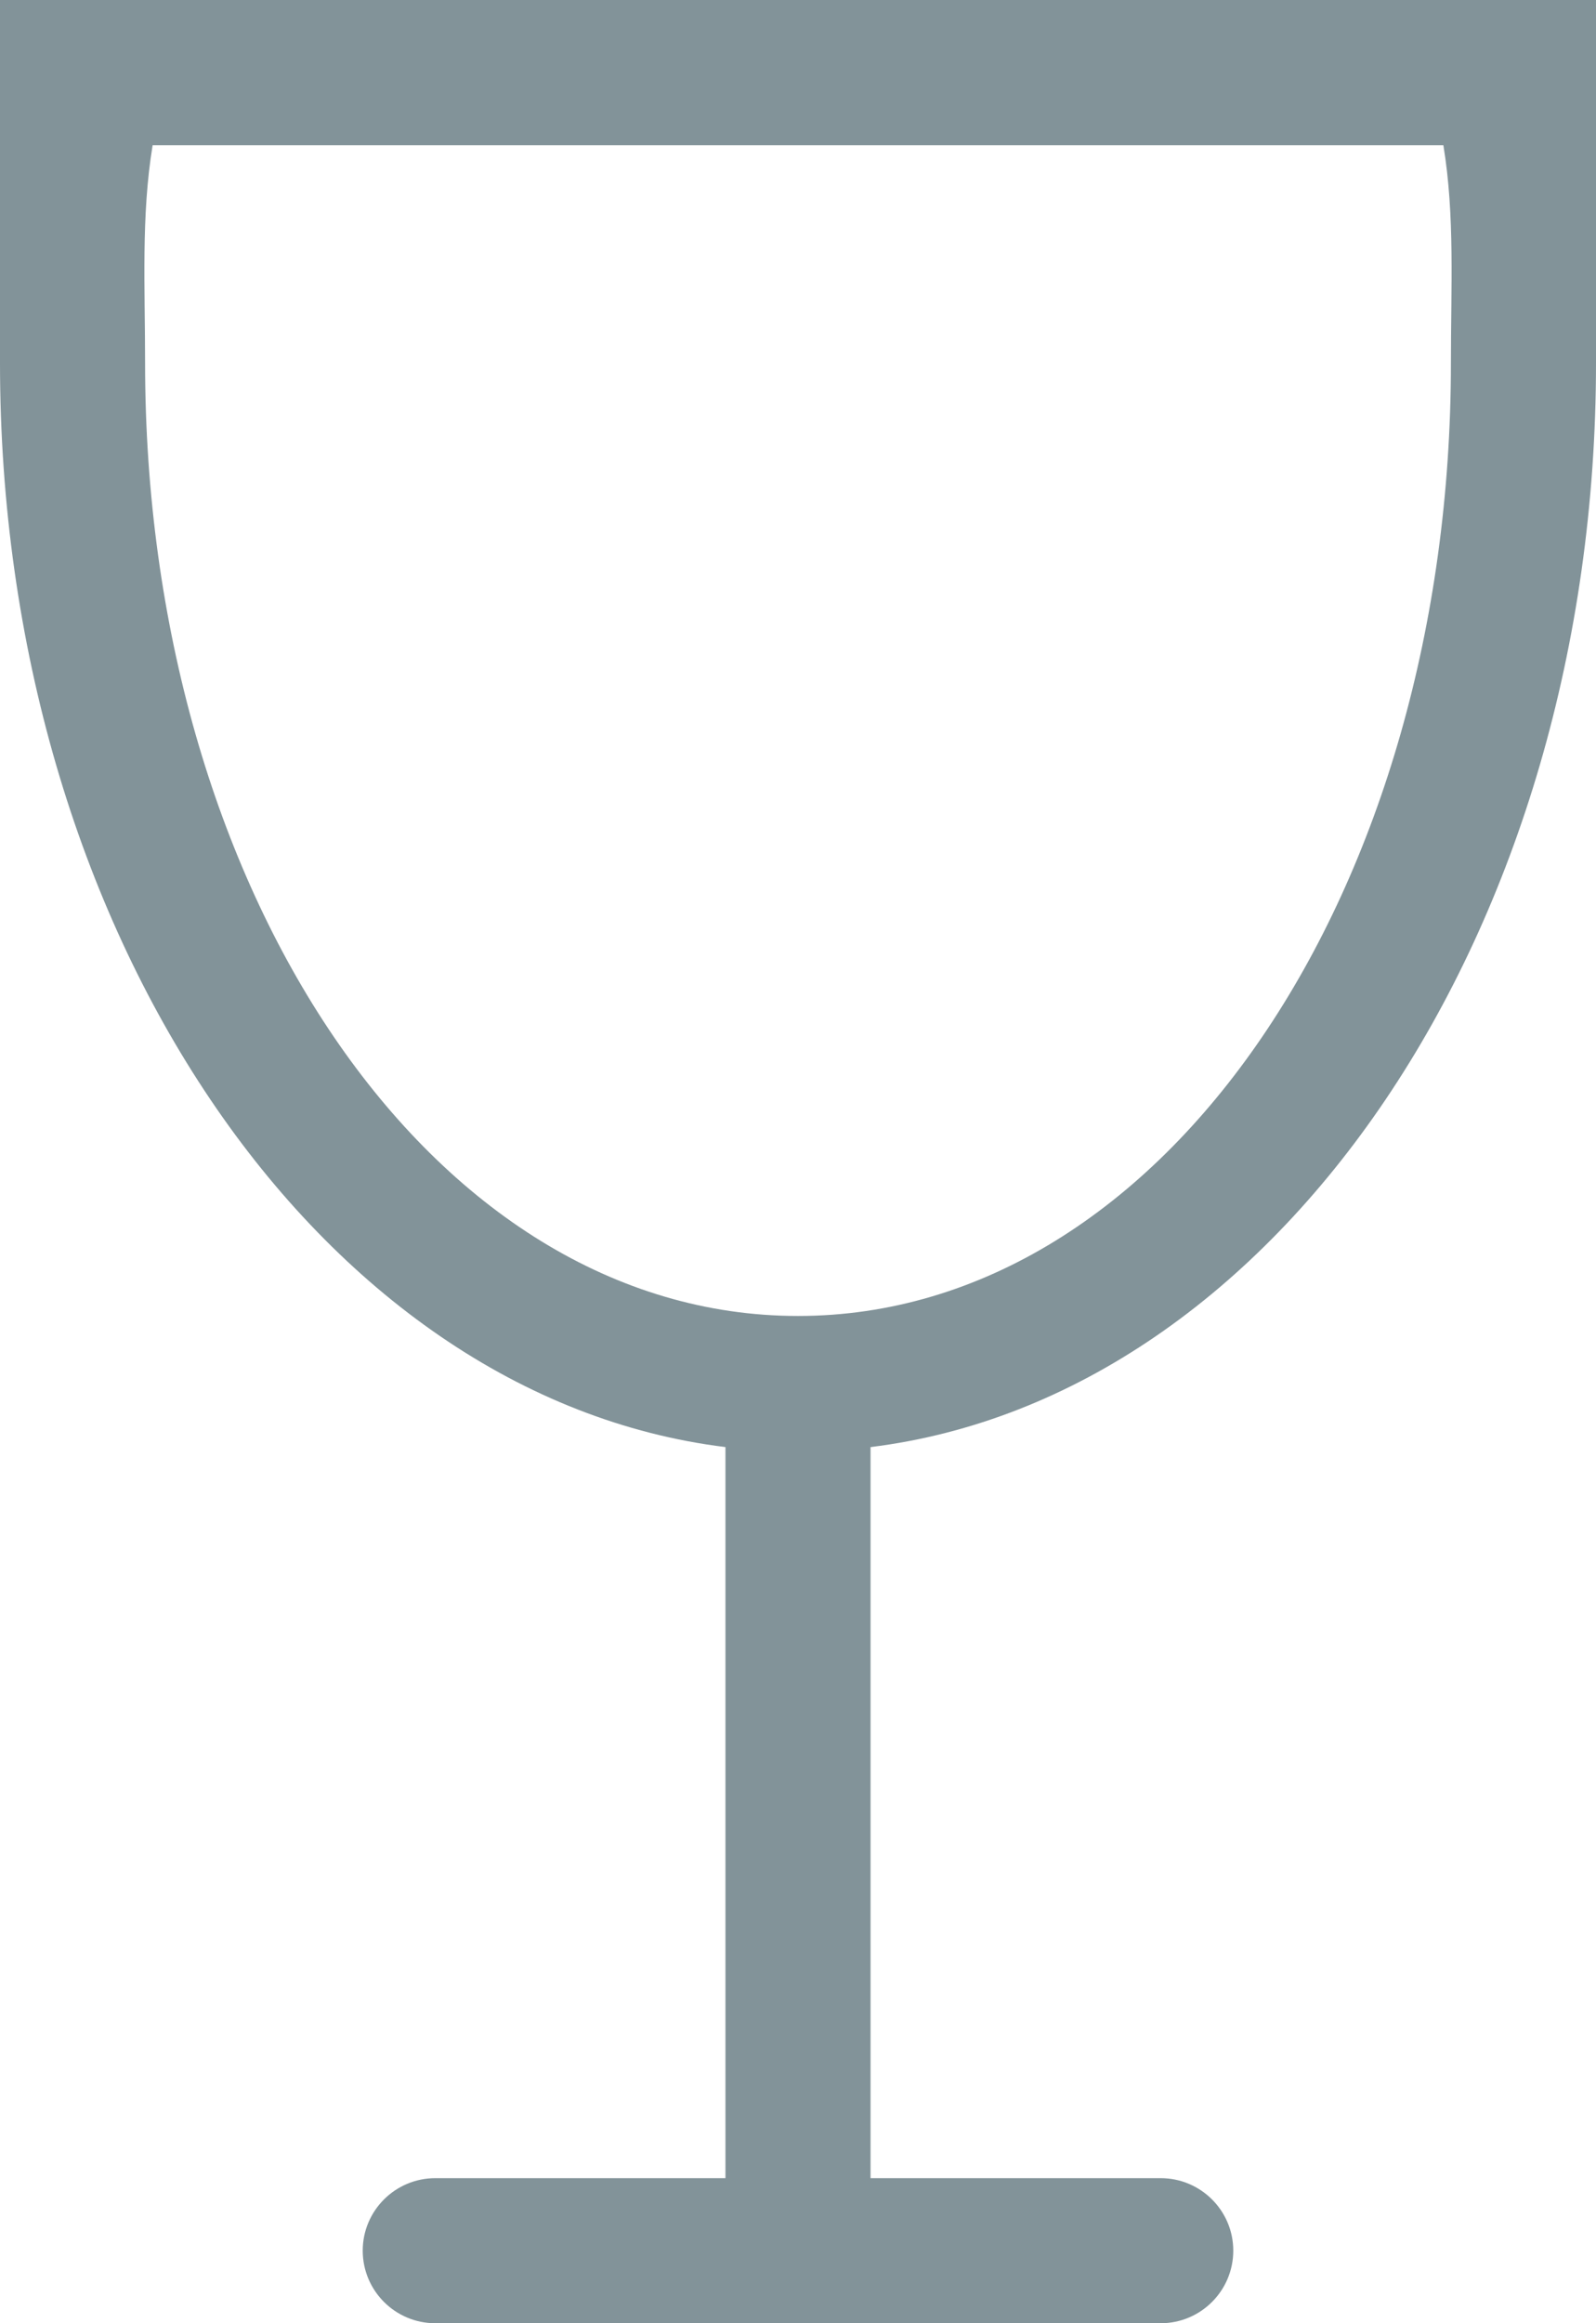 <?xml version="1.0" encoding="UTF-8"?>
<svg width="11px" height="16px" viewBox="0 0 11 16" version="1.1" xmlns="http://www.w3.org/2000/svg" xmlns:xlink="http://www.w3.org/1999/xlink">
    <!-- Generator: sketchtool 49.1 (51147) - http://www.bohemiancoding.com/sketch -->
    <title>81D02511-EC8C-4655-BC8A-D39752559C14</title>
    <desc>Created with sketchtool.</desc>
    <defs></defs>
    <g id="Prototyping-Area" stroke="none" stroke-width="1" fill="none" fill-rule="evenodd">
        <g id="Create-Event---Step-1" transform="translate(-421, -988)" fill="#829399">
            <path d="M431,990.5 C431,994.125 429.031,997.063 426.5,997.063 C423.969,997.063 422,994.125 422,990.5 C422,989.981 421.972,989.484 422.052,989 L430.948,989 C431.028,989.484 431,989.981 431,990.5 L431,990.5 Z M421,988 L421,989.001 L421,990.5 C421,994.412 423.197,997.621 426,997.966 L426,1003.001 L424,1003.001 C423.724,1003.001 423.5,1003.225 423.5,1003.5 C423.5,1003.776 423.724,1004 424,1004 L426,1004 L427,1004 L429,1004 C429.276,1004 429.5,1003.776 429.5,1003.5 C429.5,1003.225 429.276,1003.001 429,1003.001 L427,1003.001 L427,997.966 C429.803,997.621 432,994.412 432,990.5 L432,989 L432,988 L421,988 Z" id="Fill-1020"></path>
        </g>
    </g>
</svg>